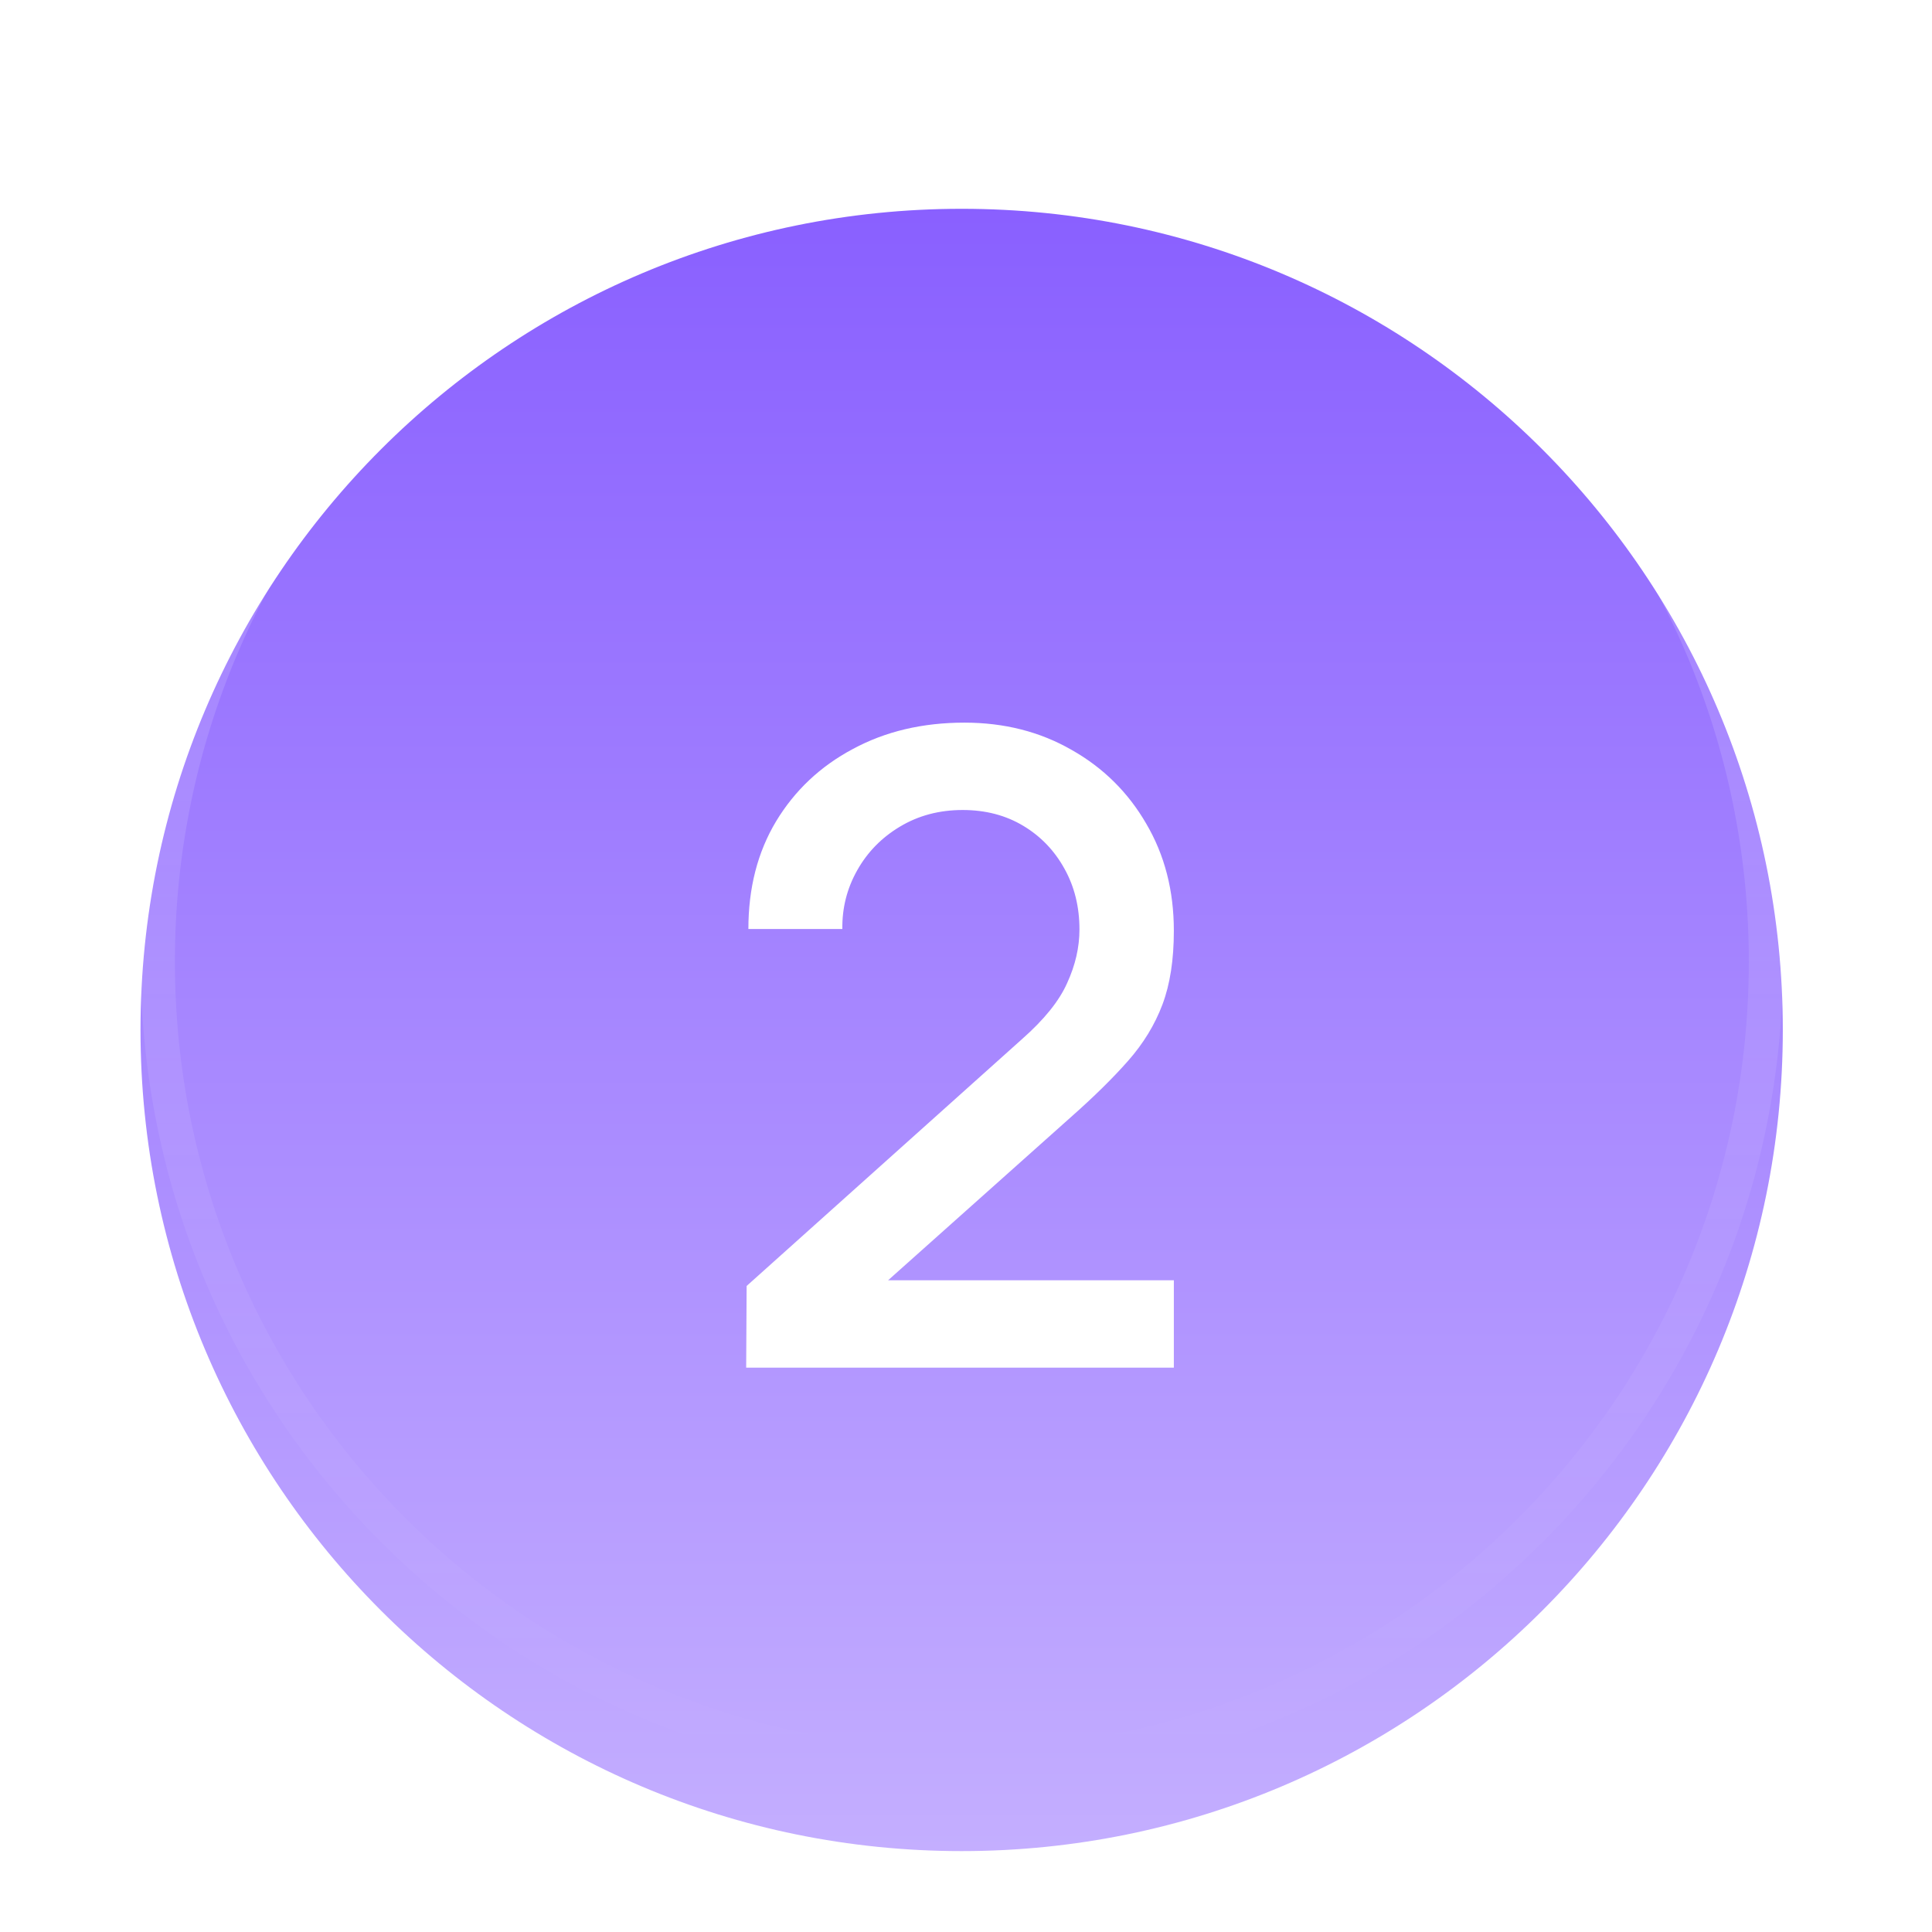 <svg width="55" height="55" viewBox="0 0 55 55" fill="none" xmlns="http://www.w3.org/2000/svg">
<g filter="url(#filter0_d_77_732)">
<path fill-rule="evenodd" clip-rule="evenodd" d="M50.753 27.372C50.753 40.283 40.287 50.749 27.377 50.749C14.466 50.749 4 40.283 4 27.372C4 14.462 14.466 3.996 27.377 3.996C40.287 3.996 50.753 14.463 50.753 27.372ZM21.255 34.661L21.242 36.986H33.417V34.499H25.282L30.492 29.849C31.142 29.274 31.684 28.741 32.117 28.249C32.55 27.757 32.876 27.224 33.092 26.649C33.309 26.074 33.417 25.374 33.417 24.549C33.417 23.407 33.155 22.391 32.63 21.499C32.113 20.607 31.405 19.907 30.505 19.399C29.605 18.882 28.588 18.624 27.455 18.624C26.263 18.624 25.205 18.874 24.28 19.374C23.355 19.866 22.625 20.553 22.092 21.436C21.567 22.311 21.305 23.332 21.305 24.499H23.98C23.971 23.899 24.113 23.341 24.405 22.824C24.696 22.307 25.101 21.895 25.617 21.586C26.142 21.27 26.738 21.111 27.405 21.111C28.055 21.111 28.63 21.261 29.13 21.561C29.63 21.861 30.021 22.27 30.305 22.786C30.588 23.295 30.73 23.87 30.73 24.511C30.73 25.02 30.613 25.528 30.38 26.036C30.155 26.545 29.726 27.078 29.092 27.636L21.255 34.661Z" fill="url(#paint0_linear_77_732)" fill-opacity="0.8"/>
</g>
<path d="M27.382 50.265C40.023 50.265 50.272 40.017 50.272 27.375C50.272 14.734 40.024 4.486 27.383 4.486C14.74 4.486 4.492 14.734 4.492 27.375C4.492 40.017 14.74 50.265 27.382 50.265Z" stroke="url(#paint1_linear_77_732)" stroke-opacity="0.2" stroke-width="0.974"/>
<defs>
<filter id="filter0_d_77_732" x="4" y="3.996" width="46.753" height="48.701" filterUnits="userSpaceOnUse" color-interpolation-filters="sRGB">
<feFlood flood-opacity="0" result="BackgroundImageFix"/>
<feColorMatrix in="SourceAlpha" type="matrix" values="0 0 0 0 0 0 0 0 0 0 0 0 0 0 0 0 0 0 127 0" result="hardAlpha"/>
<feOffset dy="1.948"/>
<feComposite in2="hardAlpha" operator="out"/>
<feColorMatrix type="matrix" values="0 0 0 0 1 0 0 0 0 1 0 0 0 0 1 0 0 0 0.1 0"/>
<feBlend mode="normal" in2="BackgroundImageFix" result="effect1_dropShadow_77_732"/>
<feBlend mode="normal" in="SourceGraphic" in2="effect1_dropShadow_77_732" result="shape"/>
</filter>
<linearGradient id="paint0_linear_77_732" x1="27.377" y1="3.996" x2="27.377" y2="50.749" gradientUnits="userSpaceOnUse">
<stop stop-color="#6C38FF"/>
<stop offset="1" stop-color="#B59AFF"/>
</linearGradient>
<linearGradient id="paint1_linear_77_732" x1="27.382" y1="3.999" x2="27.382" y2="50.752" gradientUnits="userSpaceOnUse">
<stop stop-color="white"/>
<stop offset="1" stop-color="white" stop-opacity="0"/>
</linearGradient>
</defs>
</svg>
